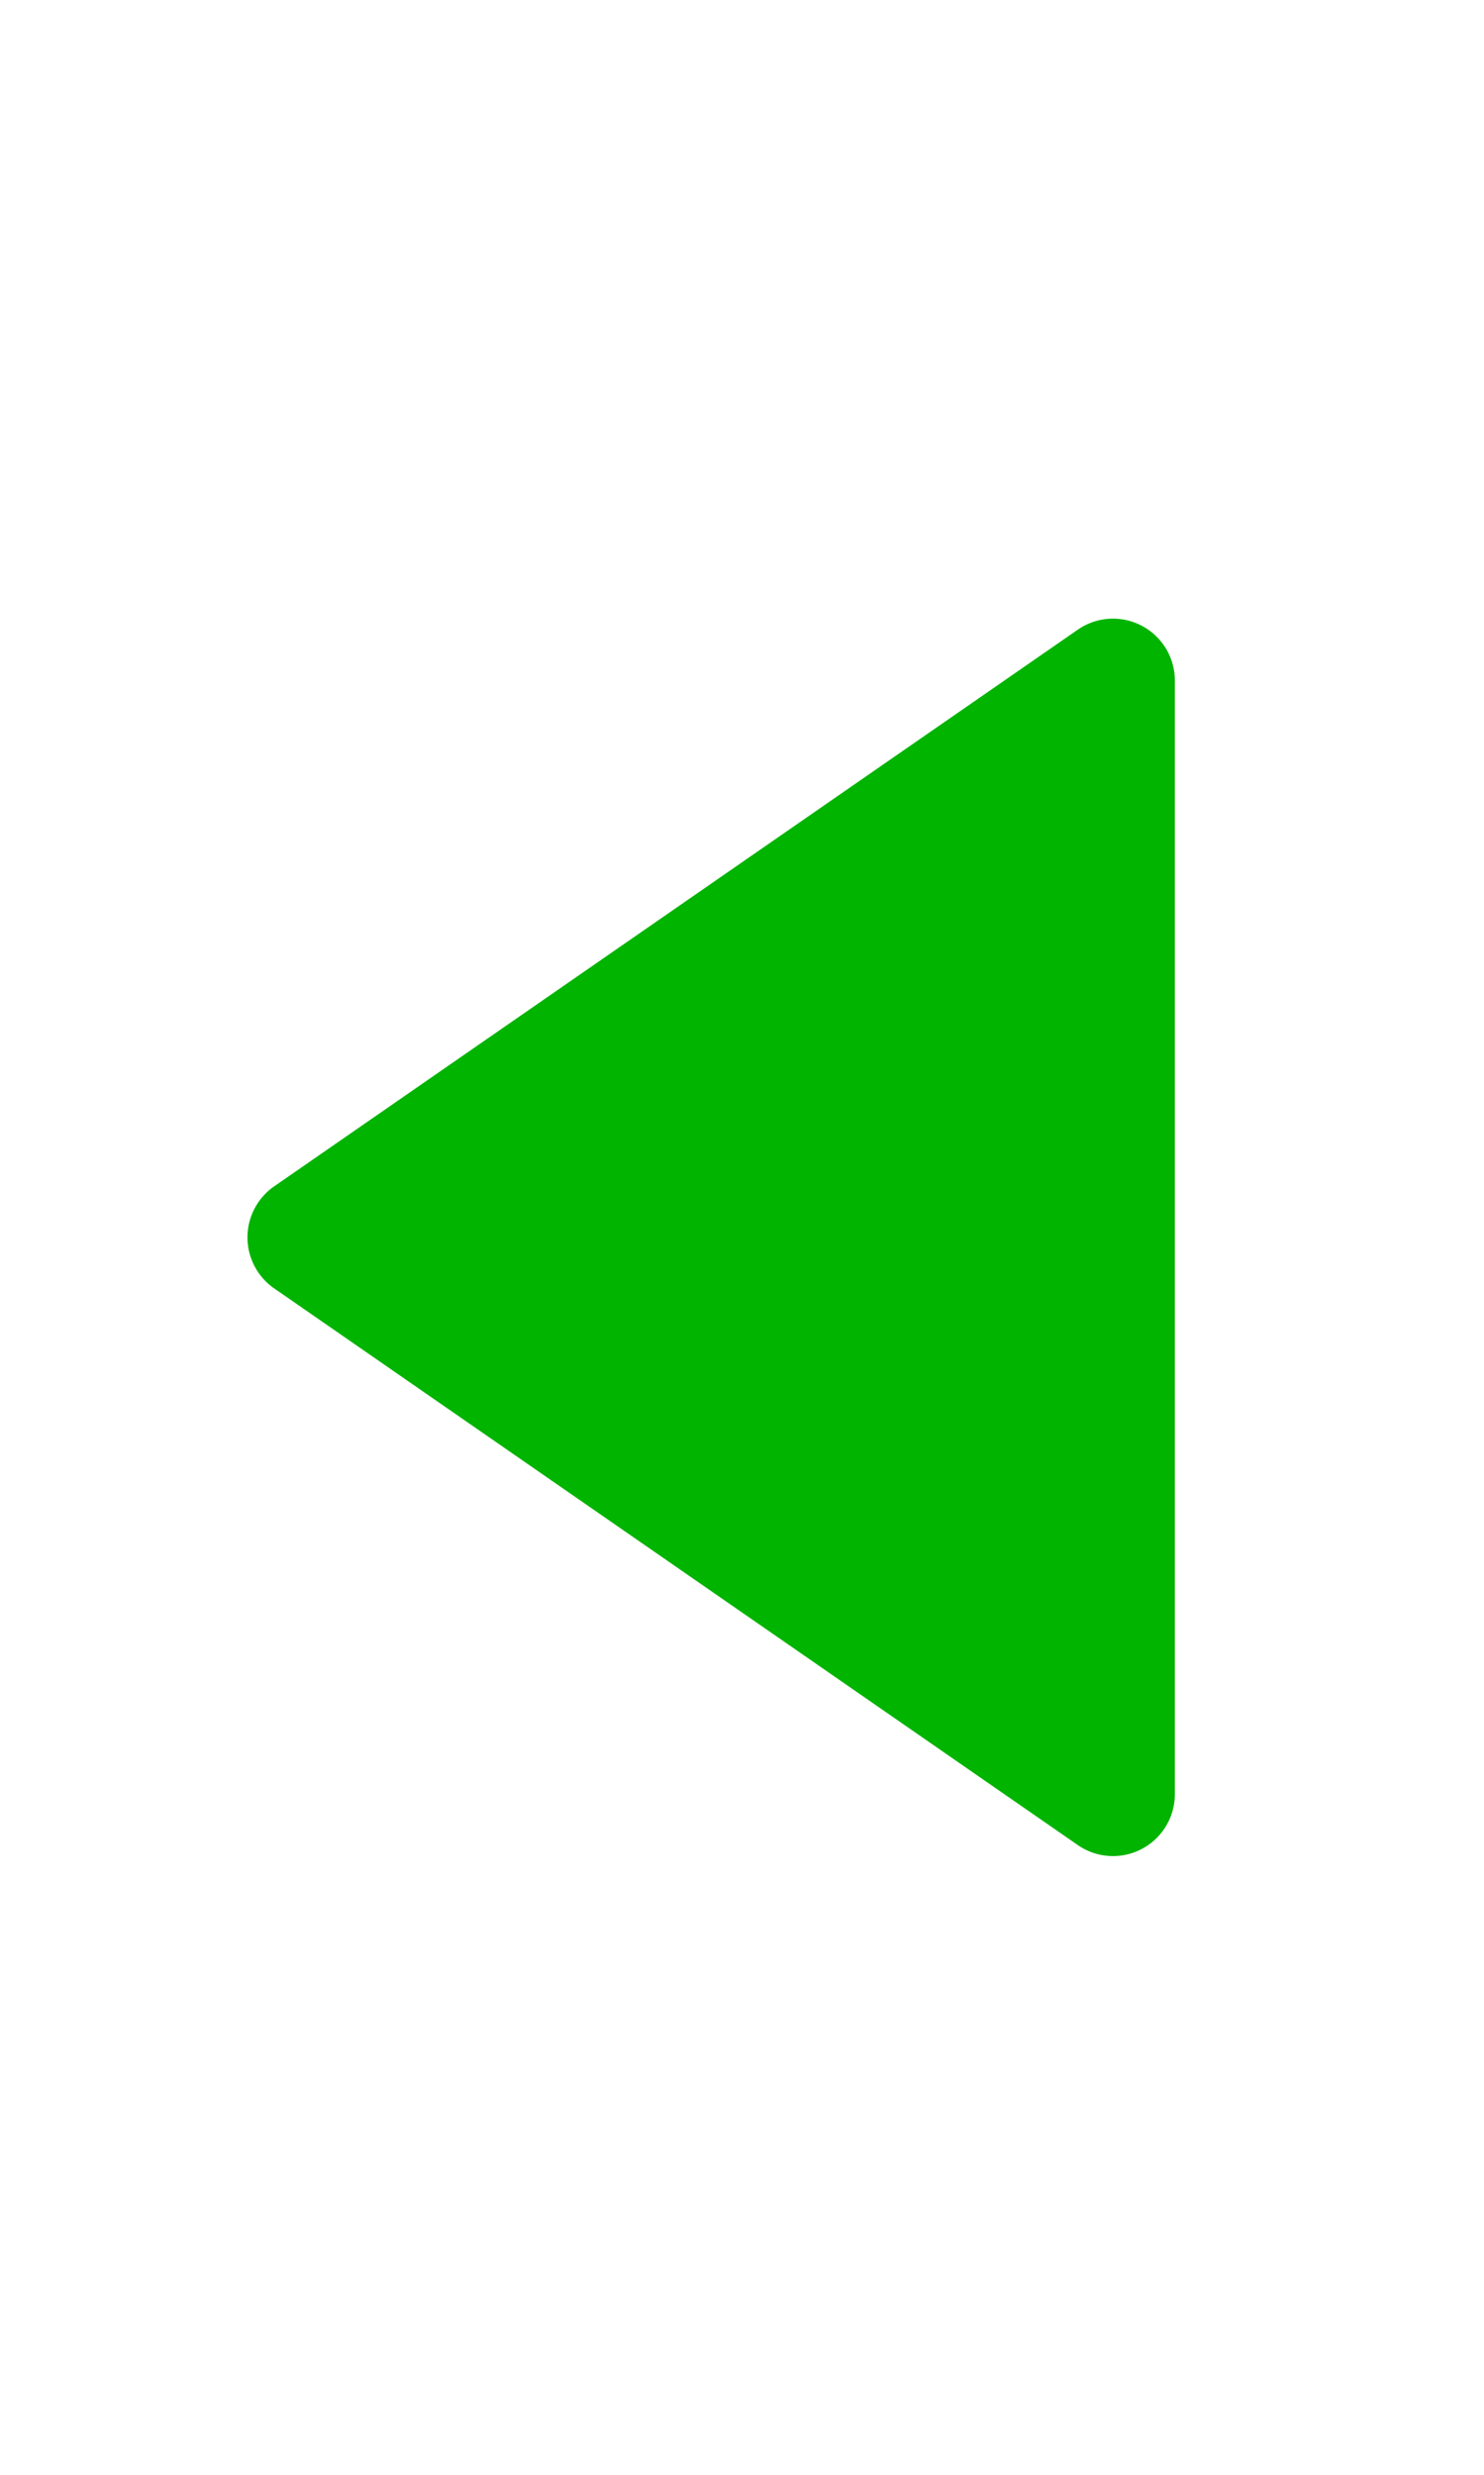 <svg xmlns="http://www.w3.org/2000/svg" width="30" height="50" viewBox="0 0 24 24" style="fill: rgba(0, 180, 0, 1);transform: ;msFilter:;"><path d="m4.431 12.822 13 9A1 1 0 0 0 19 21V3a1 1 0 0 0-1.569-.823l-13 9a1.003 1.003 0 0 0 0 1.645z"></path></svg>